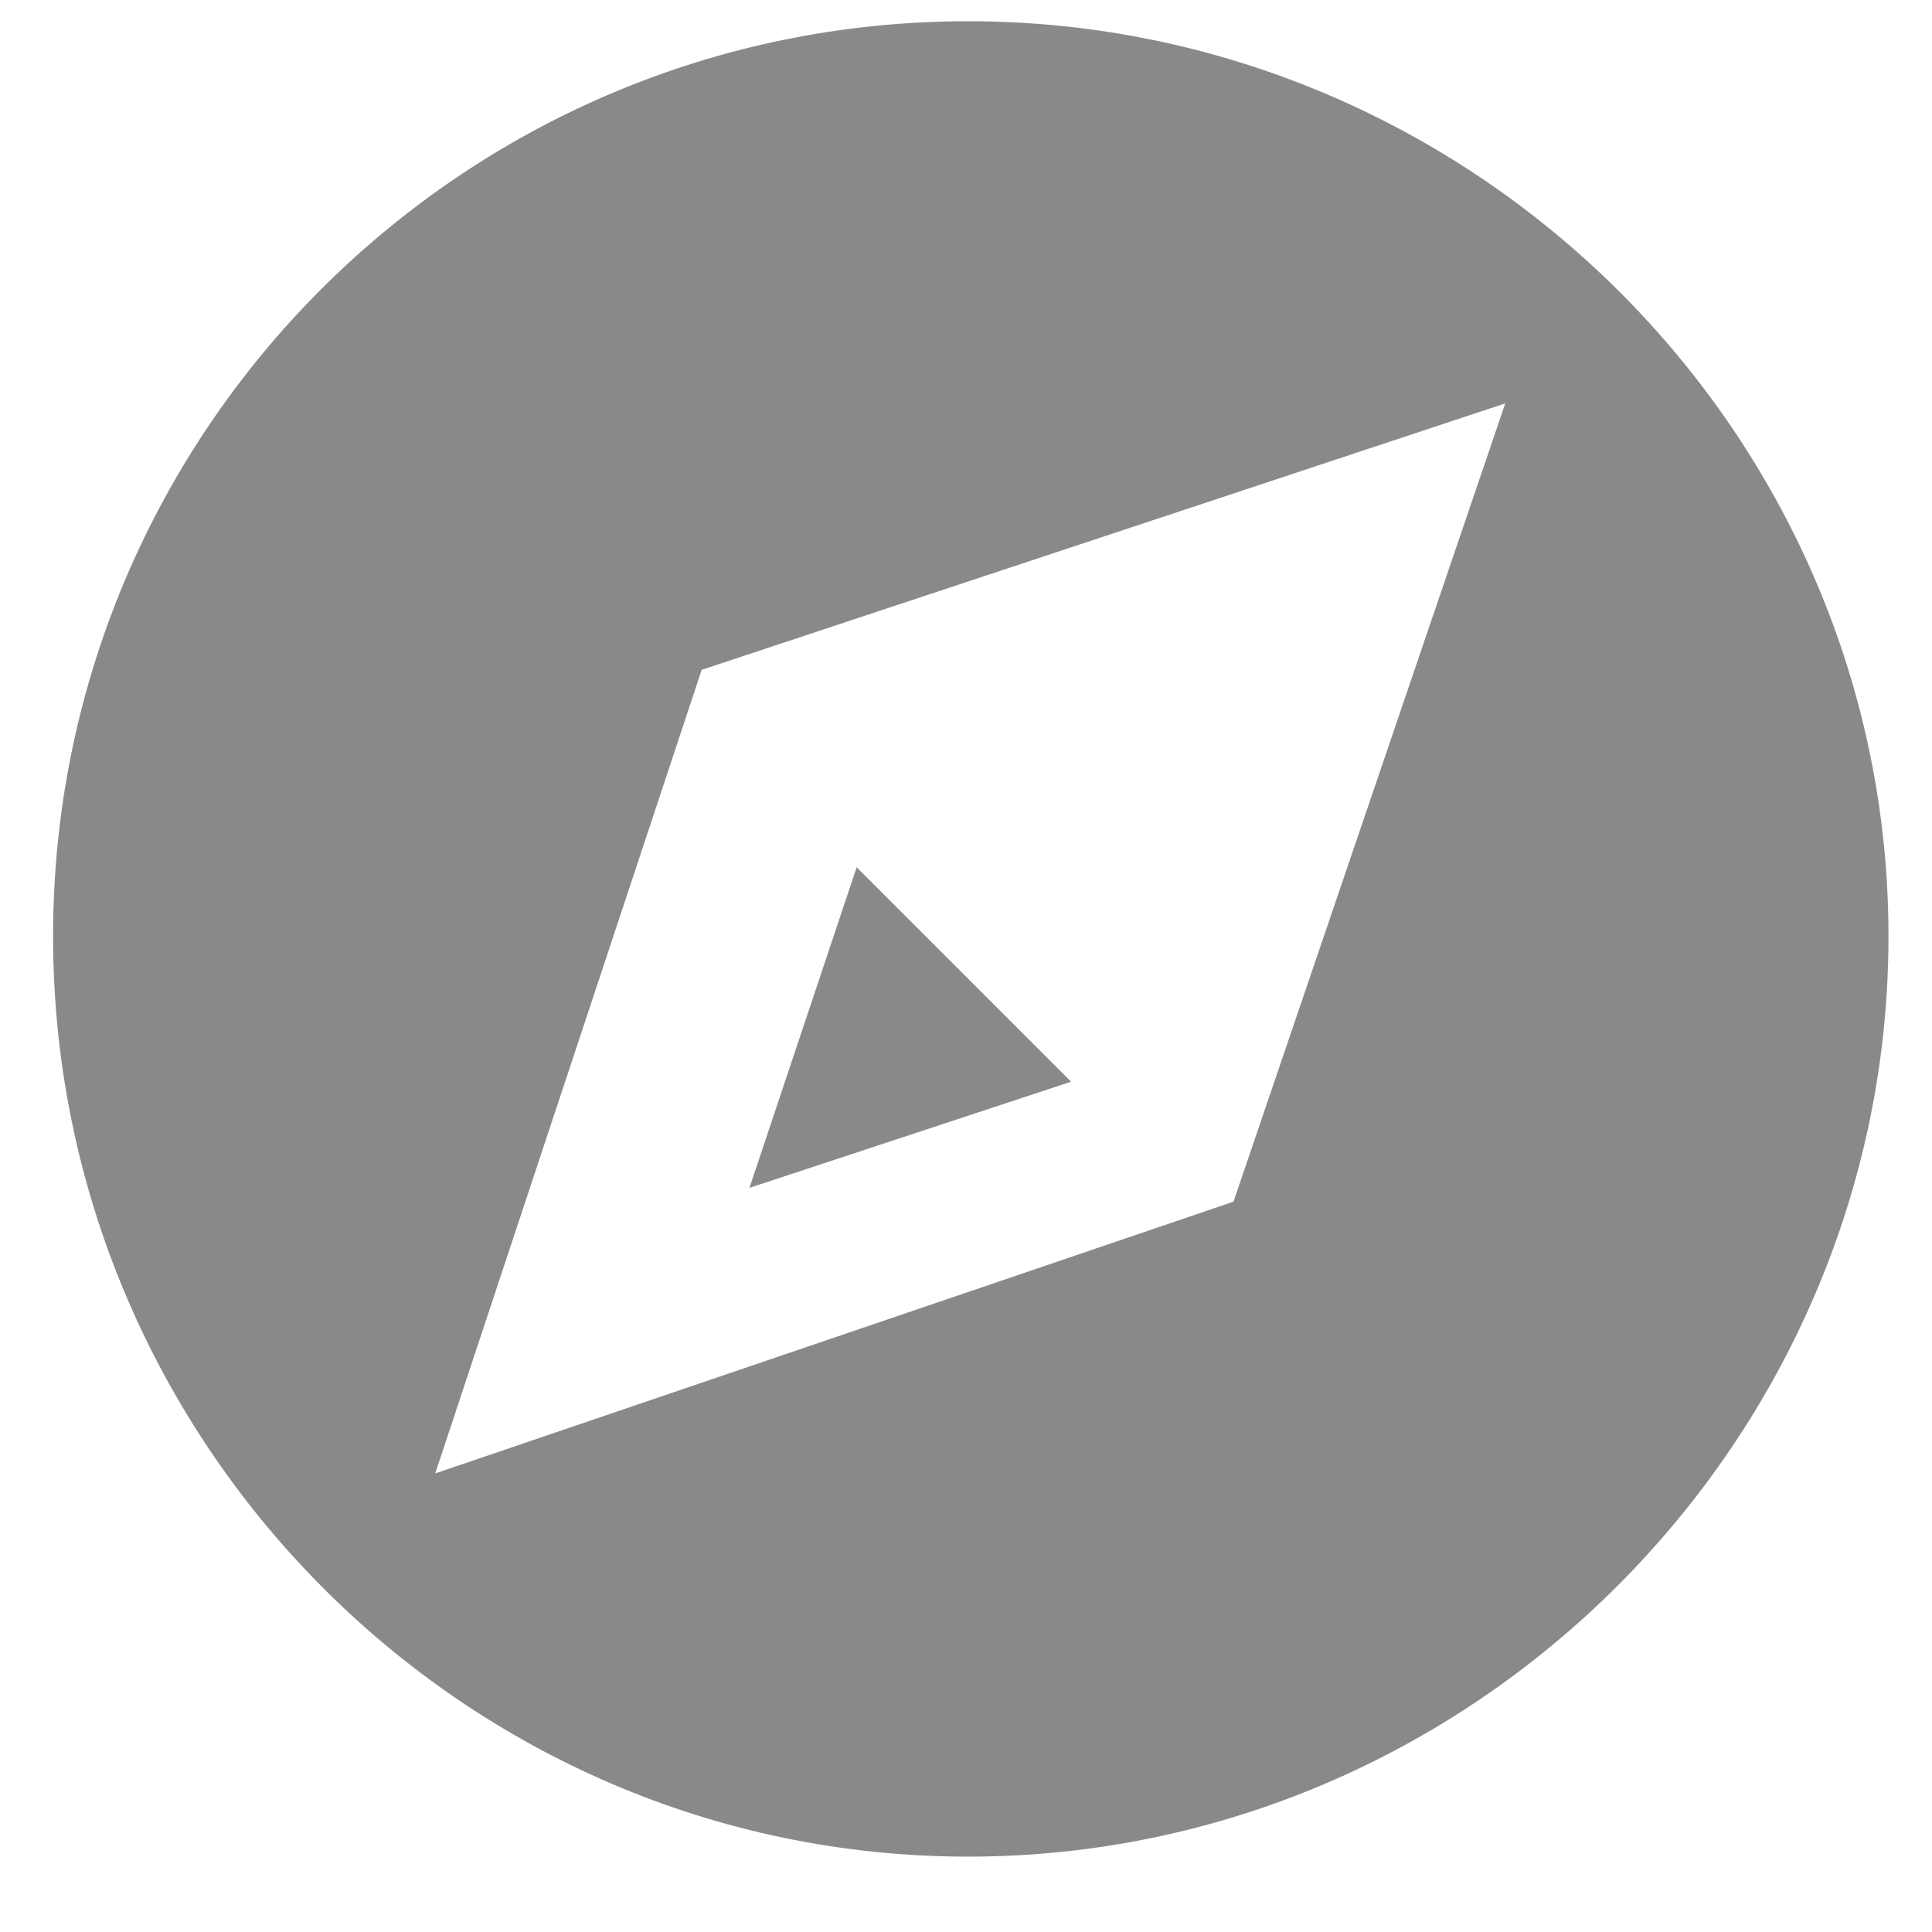 <?xml version="1.0" encoding="utf-8"?>
<!-- Generator: Adobe Illustrator 19.2.0, SVG Export Plug-In . SVG Version: 6.00 Build 0)  -->
<svg version="1.1" id="Layer_1" xmlns="http://www.w3.org/2000/svg" xmlns:xlink="http://www.w3.org/1999/xlink" x="0px" y="0px"
	 viewBox="0 0 182 182" style="enable-background:new 0 0 182 182;" xml:space="preserve">
<style type="text/css">
	.st0{fill:none;}
	.st1{fill:#898989;}
</style>
<g id="Plan_x0020_1">
	<g id="_2452439926688">
		<g>
			<polygon class="st0" points="182,182 0,182 0,0 182,0 			"/>
		</g>
		<g>
			<polygon class="st1" points="100.9,101.9 80.7,81.7 70.6,111.9 			"/>
			<path class="st1" d="M91.2,2C43.6,2,5,40.6,5,88.2s38.6,86.7,86.2,86.7s86.7-39.2,86.7-86.7S138.7,2,91.2,2z M116.2,113.2
				L116.2,113.2L41,138.8l25.1-75.7L141.8,38L116.2,113.2z"/>
		</g>
	</g>
</g>
</svg>
